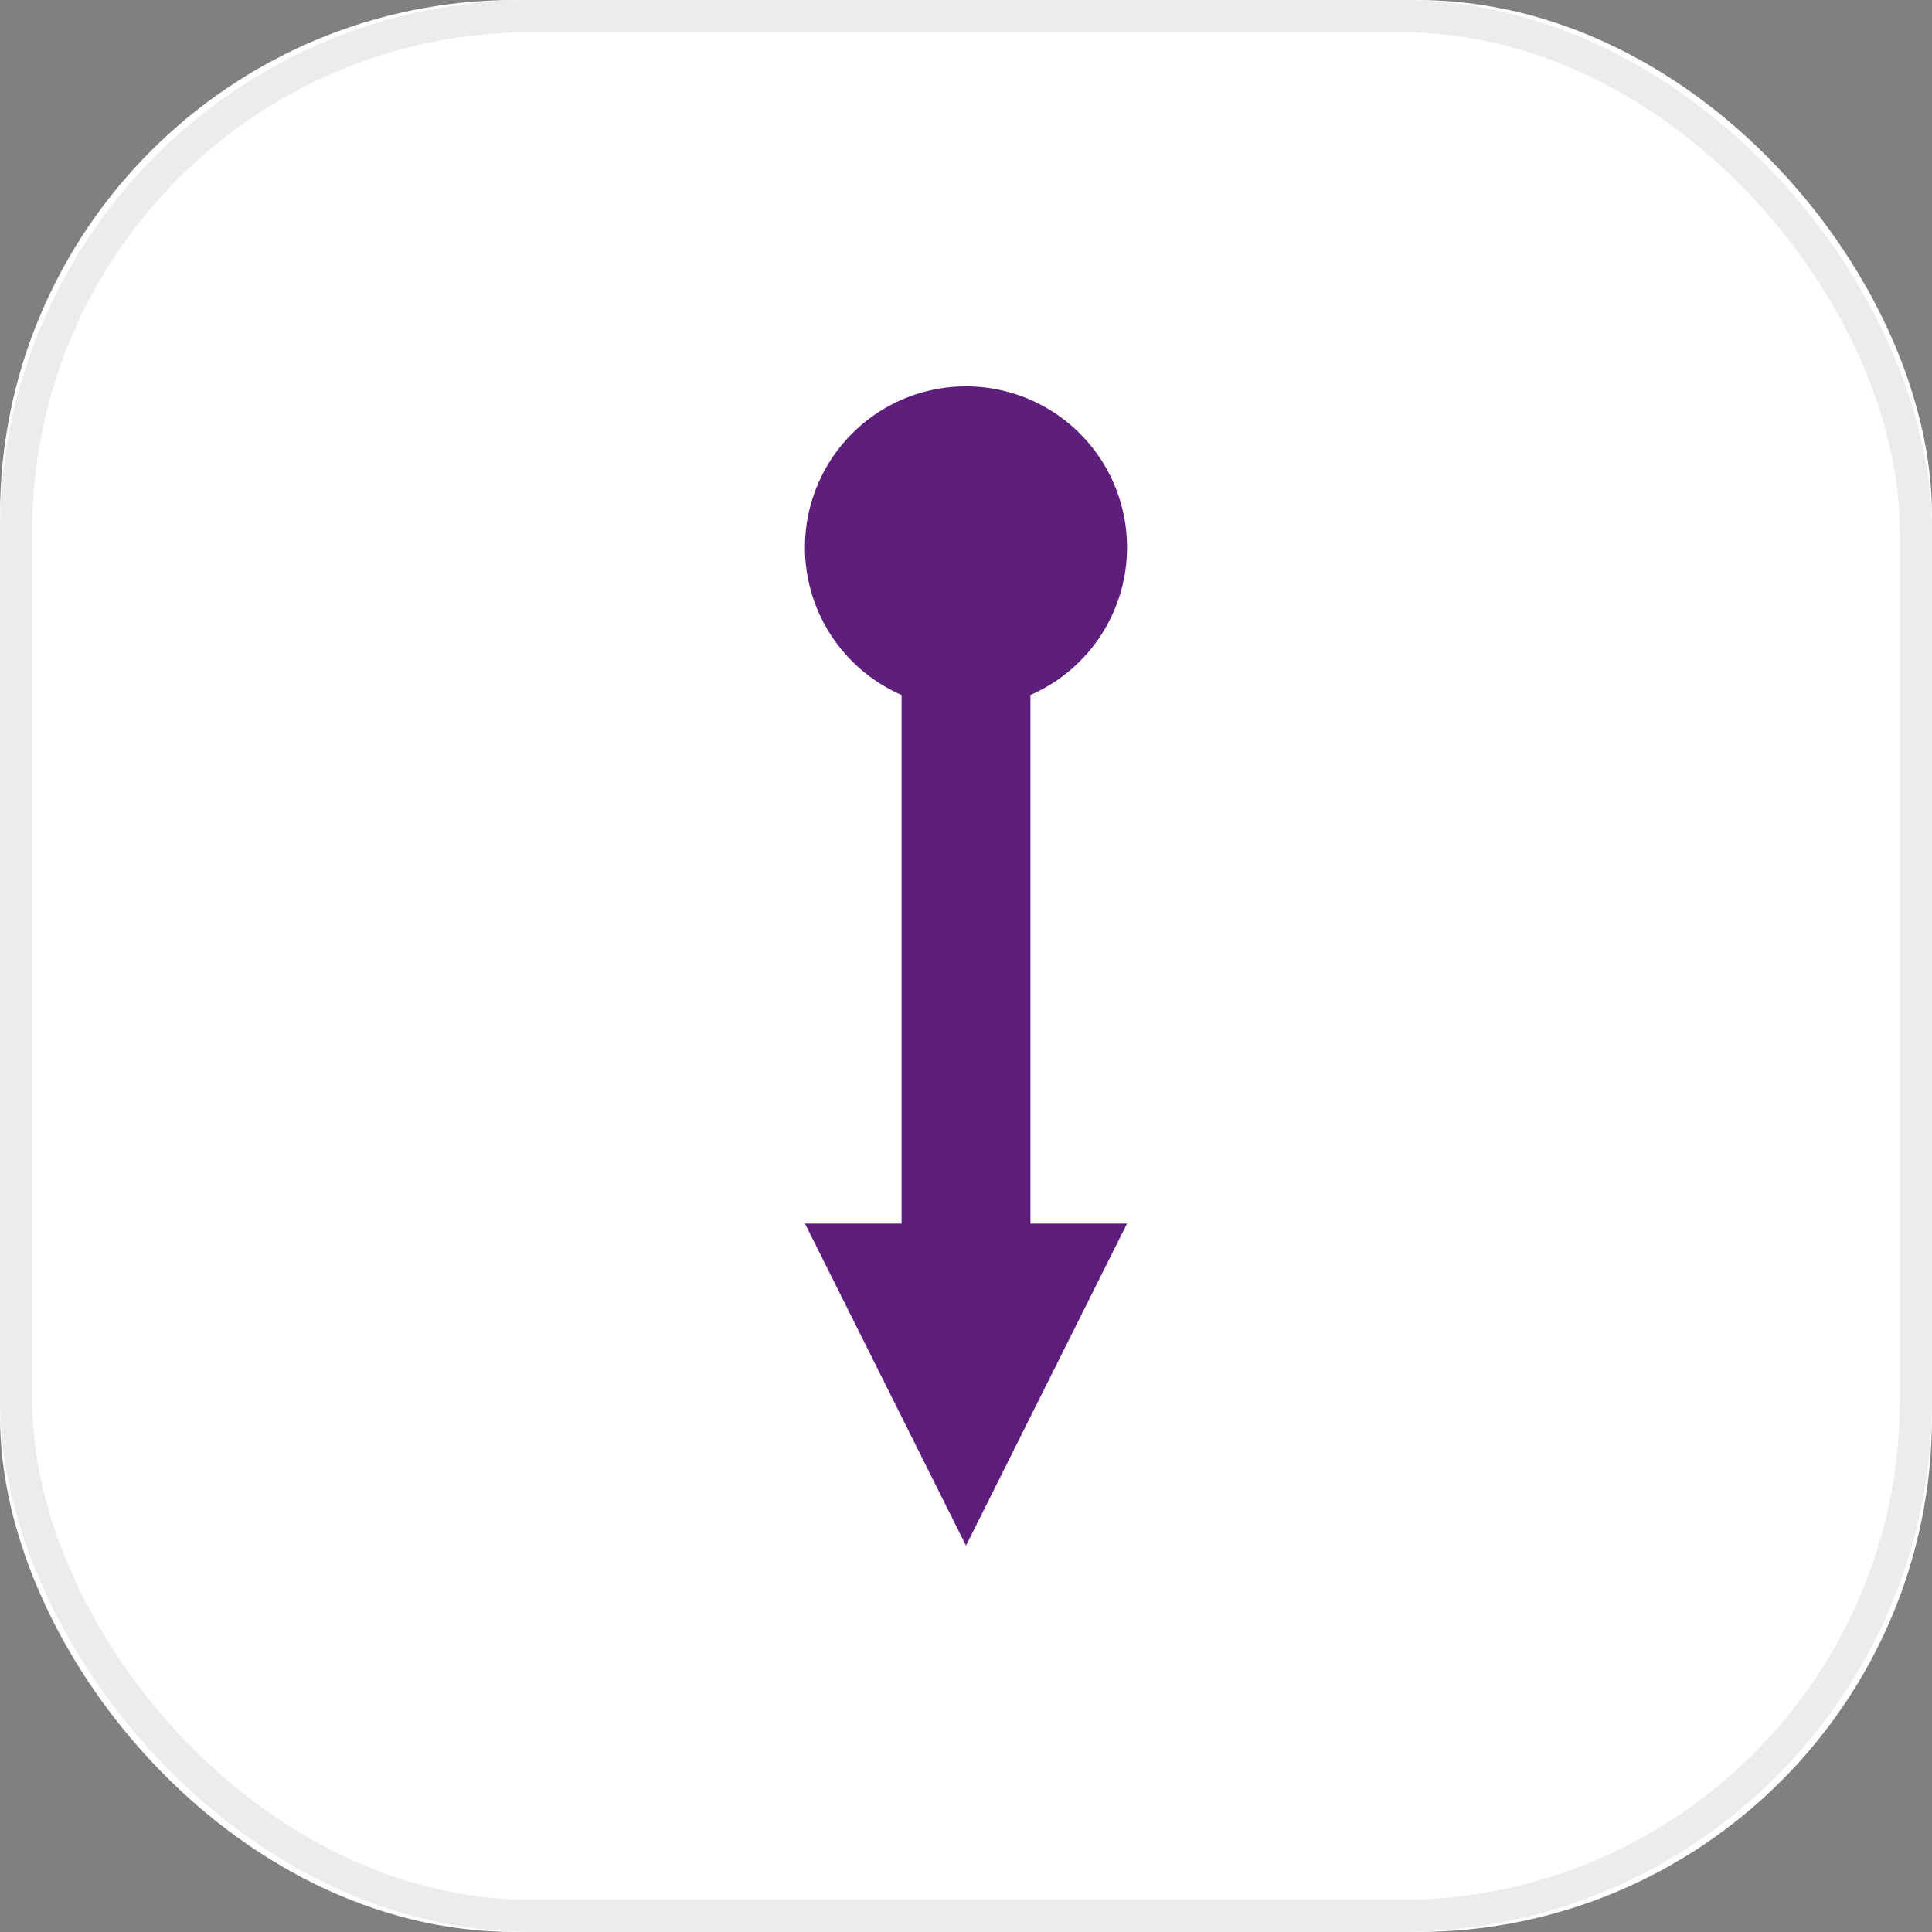 <svg xmlns="http://www.w3.org/2000/svg" xmlns:xlink="http://www.w3.org/1999/xlink" width="60" height="60" viewBox="0 0 60 60">
    <rect x="0" y="0" width="60" height="60" fill="#808080" stroke="none"/>
    <defs>
        <rect id="a" width="60" height="60" rx="16"/>
    </defs>
    <g fill="none" fill-rule="evenodd">
        <g>
            <use fill="#FFF" xlink:href="#a"/>
            <rect width="59" height="59" x=".5" y=".5" stroke="#ECECEC" rx="16"/>
        </g>
        <path fill="#5E1E7B" fill-rule="nonzero" d="M28 21.584V38h4V21.584a5.001 5.001 0 1 0-4 0zM35 38H25l5 10 5-10z"/>
    </g>
</svg>
